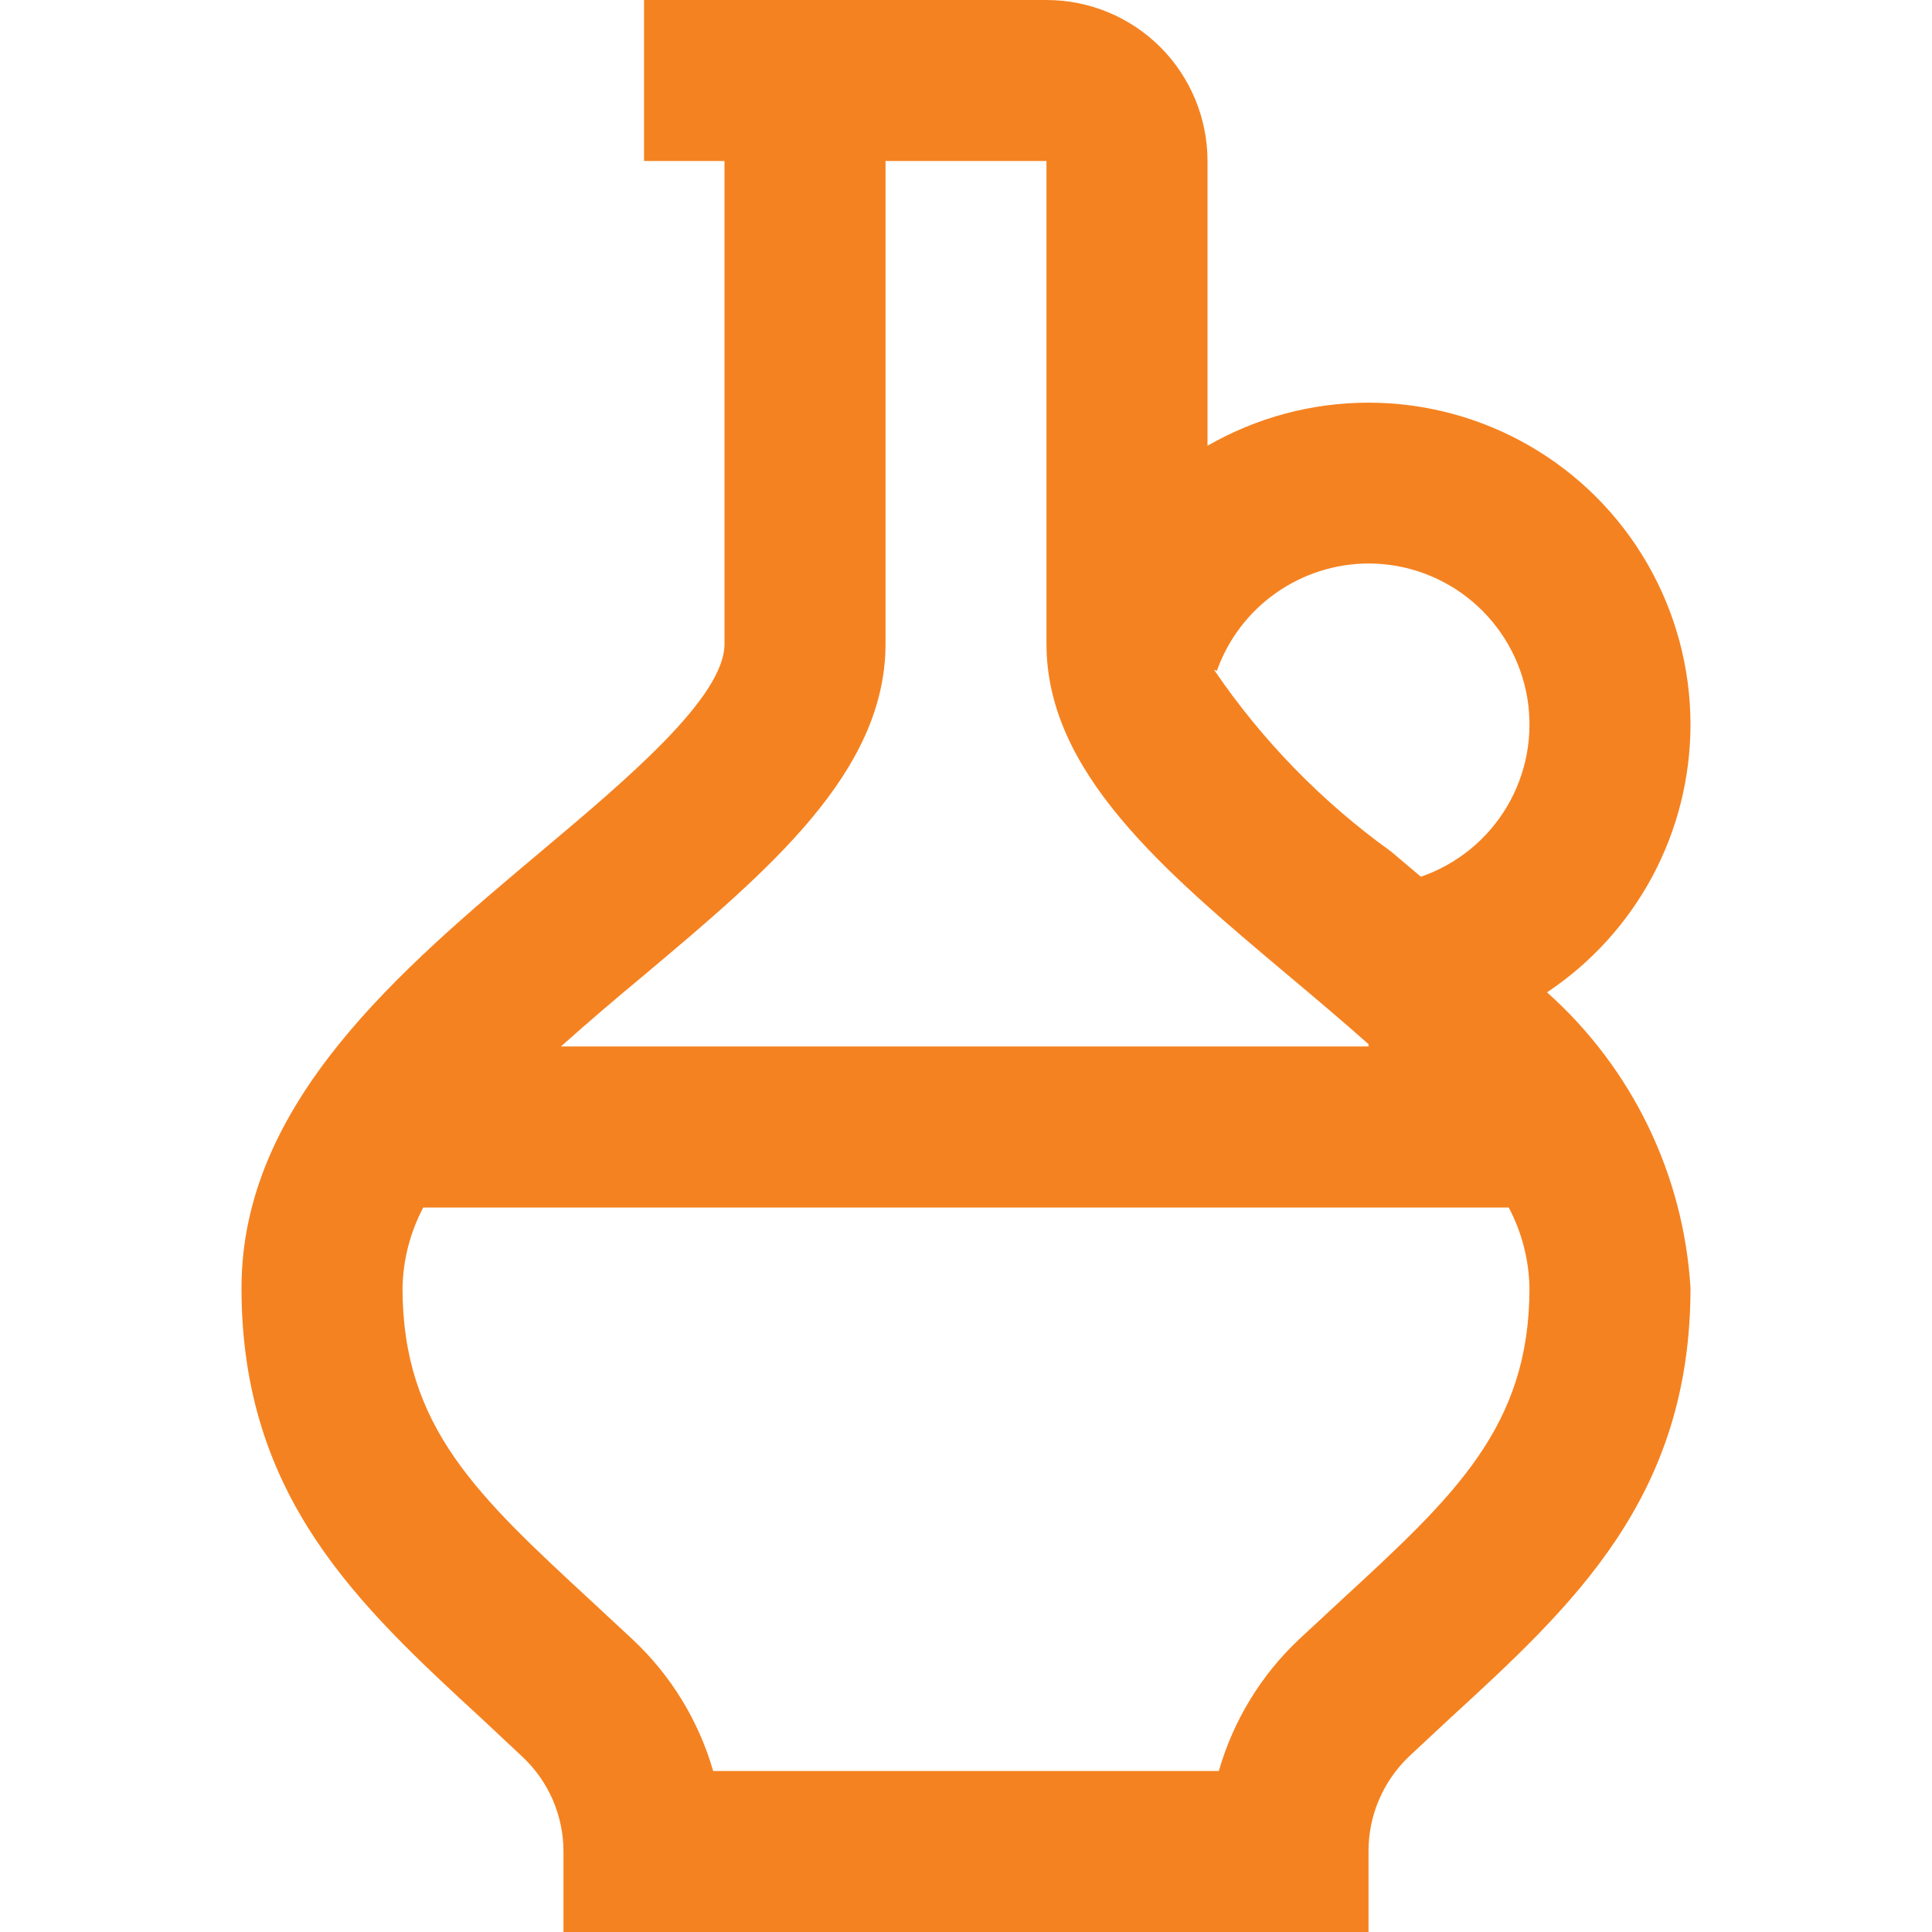 <svg width="38" height="38" viewBox="0 0 38 38" fill="none" xmlns="http://www.w3.org/2000/svg">
<g clip-path="url(#clip0_79_231)">
<path d="M33.25 14.25C33.249 13.139 32.956 12.047 32.4 11.085C31.844 10.122 31.045 9.323 30.082 8.768C29.119 8.212 28.027 7.92 26.916 7.92C25.804 7.92 24.712 8.213 23.75 8.768V3.167C23.75 2.327 23.416 1.521 22.823 0.927C22.229 0.334 21.423 0 20.583 0L12.667 0V3.167H14.25V12.667C14.25 13.713 12.331 15.327 10.638 16.75C7.879 19.07 4.75 21.692 4.75 25.333C4.75 29.45 7.051 31.57 9.486 33.814L10.277 34.555C10.532 34.794 10.734 35.082 10.873 35.402C11.011 35.723 11.083 36.068 11.083 36.417V38H26.917V36.417C26.915 36.069 26.985 35.724 27.121 35.404C27.257 35.083 27.457 34.794 27.708 34.553L28.5 33.814C30.949 31.57 33.25 29.45 33.25 25.333C33.114 23.099 32.099 21.008 30.428 19.518C31.296 18.94 32.007 18.157 32.5 17.238C32.992 16.319 33.249 15.292 33.25 14.25ZM26.917 11.083C27.666 11.083 28.391 11.349 28.962 11.833C29.534 12.317 29.916 12.989 30.04 13.727C30.163 14.466 30.021 15.225 29.638 15.869C29.255 16.513 28.656 17 27.947 17.244L27.362 16.75C26 15.771 24.821 14.56 23.878 13.173L23.934 13.194C24.153 12.578 24.557 12.044 25.091 11.667C25.625 11.289 26.263 11.085 26.917 11.083ZM26.367 31.486L25.549 32.245C24.801 32.95 24.256 33.845 23.973 34.833H14.027C13.742 33.844 13.195 32.95 12.443 32.246L11.625 31.486C9.396 29.425 7.917 28.065 7.917 25.333C7.927 24.781 8.067 24.239 8.325 23.75H29.675C29.933 24.239 30.073 24.781 30.083 25.333C30.083 28.065 28.605 29.425 26.367 31.486ZM26.967 20.583H11.033C11.563 20.108 12.122 19.633 12.676 19.173C15.113 17.124 17.417 15.189 17.417 12.667V3.167H20.583V12.667C20.583 15.189 22.887 17.124 25.324 19.173C25.861 19.624 26.402 20.08 26.917 20.537V20.583H26.967Z" fill="#F58220"/>
</g>
<defs>
<clipPath id="clip0_79_231">
<rect width="38" height="38" fill="white"/>
</clipPath>
</defs>
</svg>
